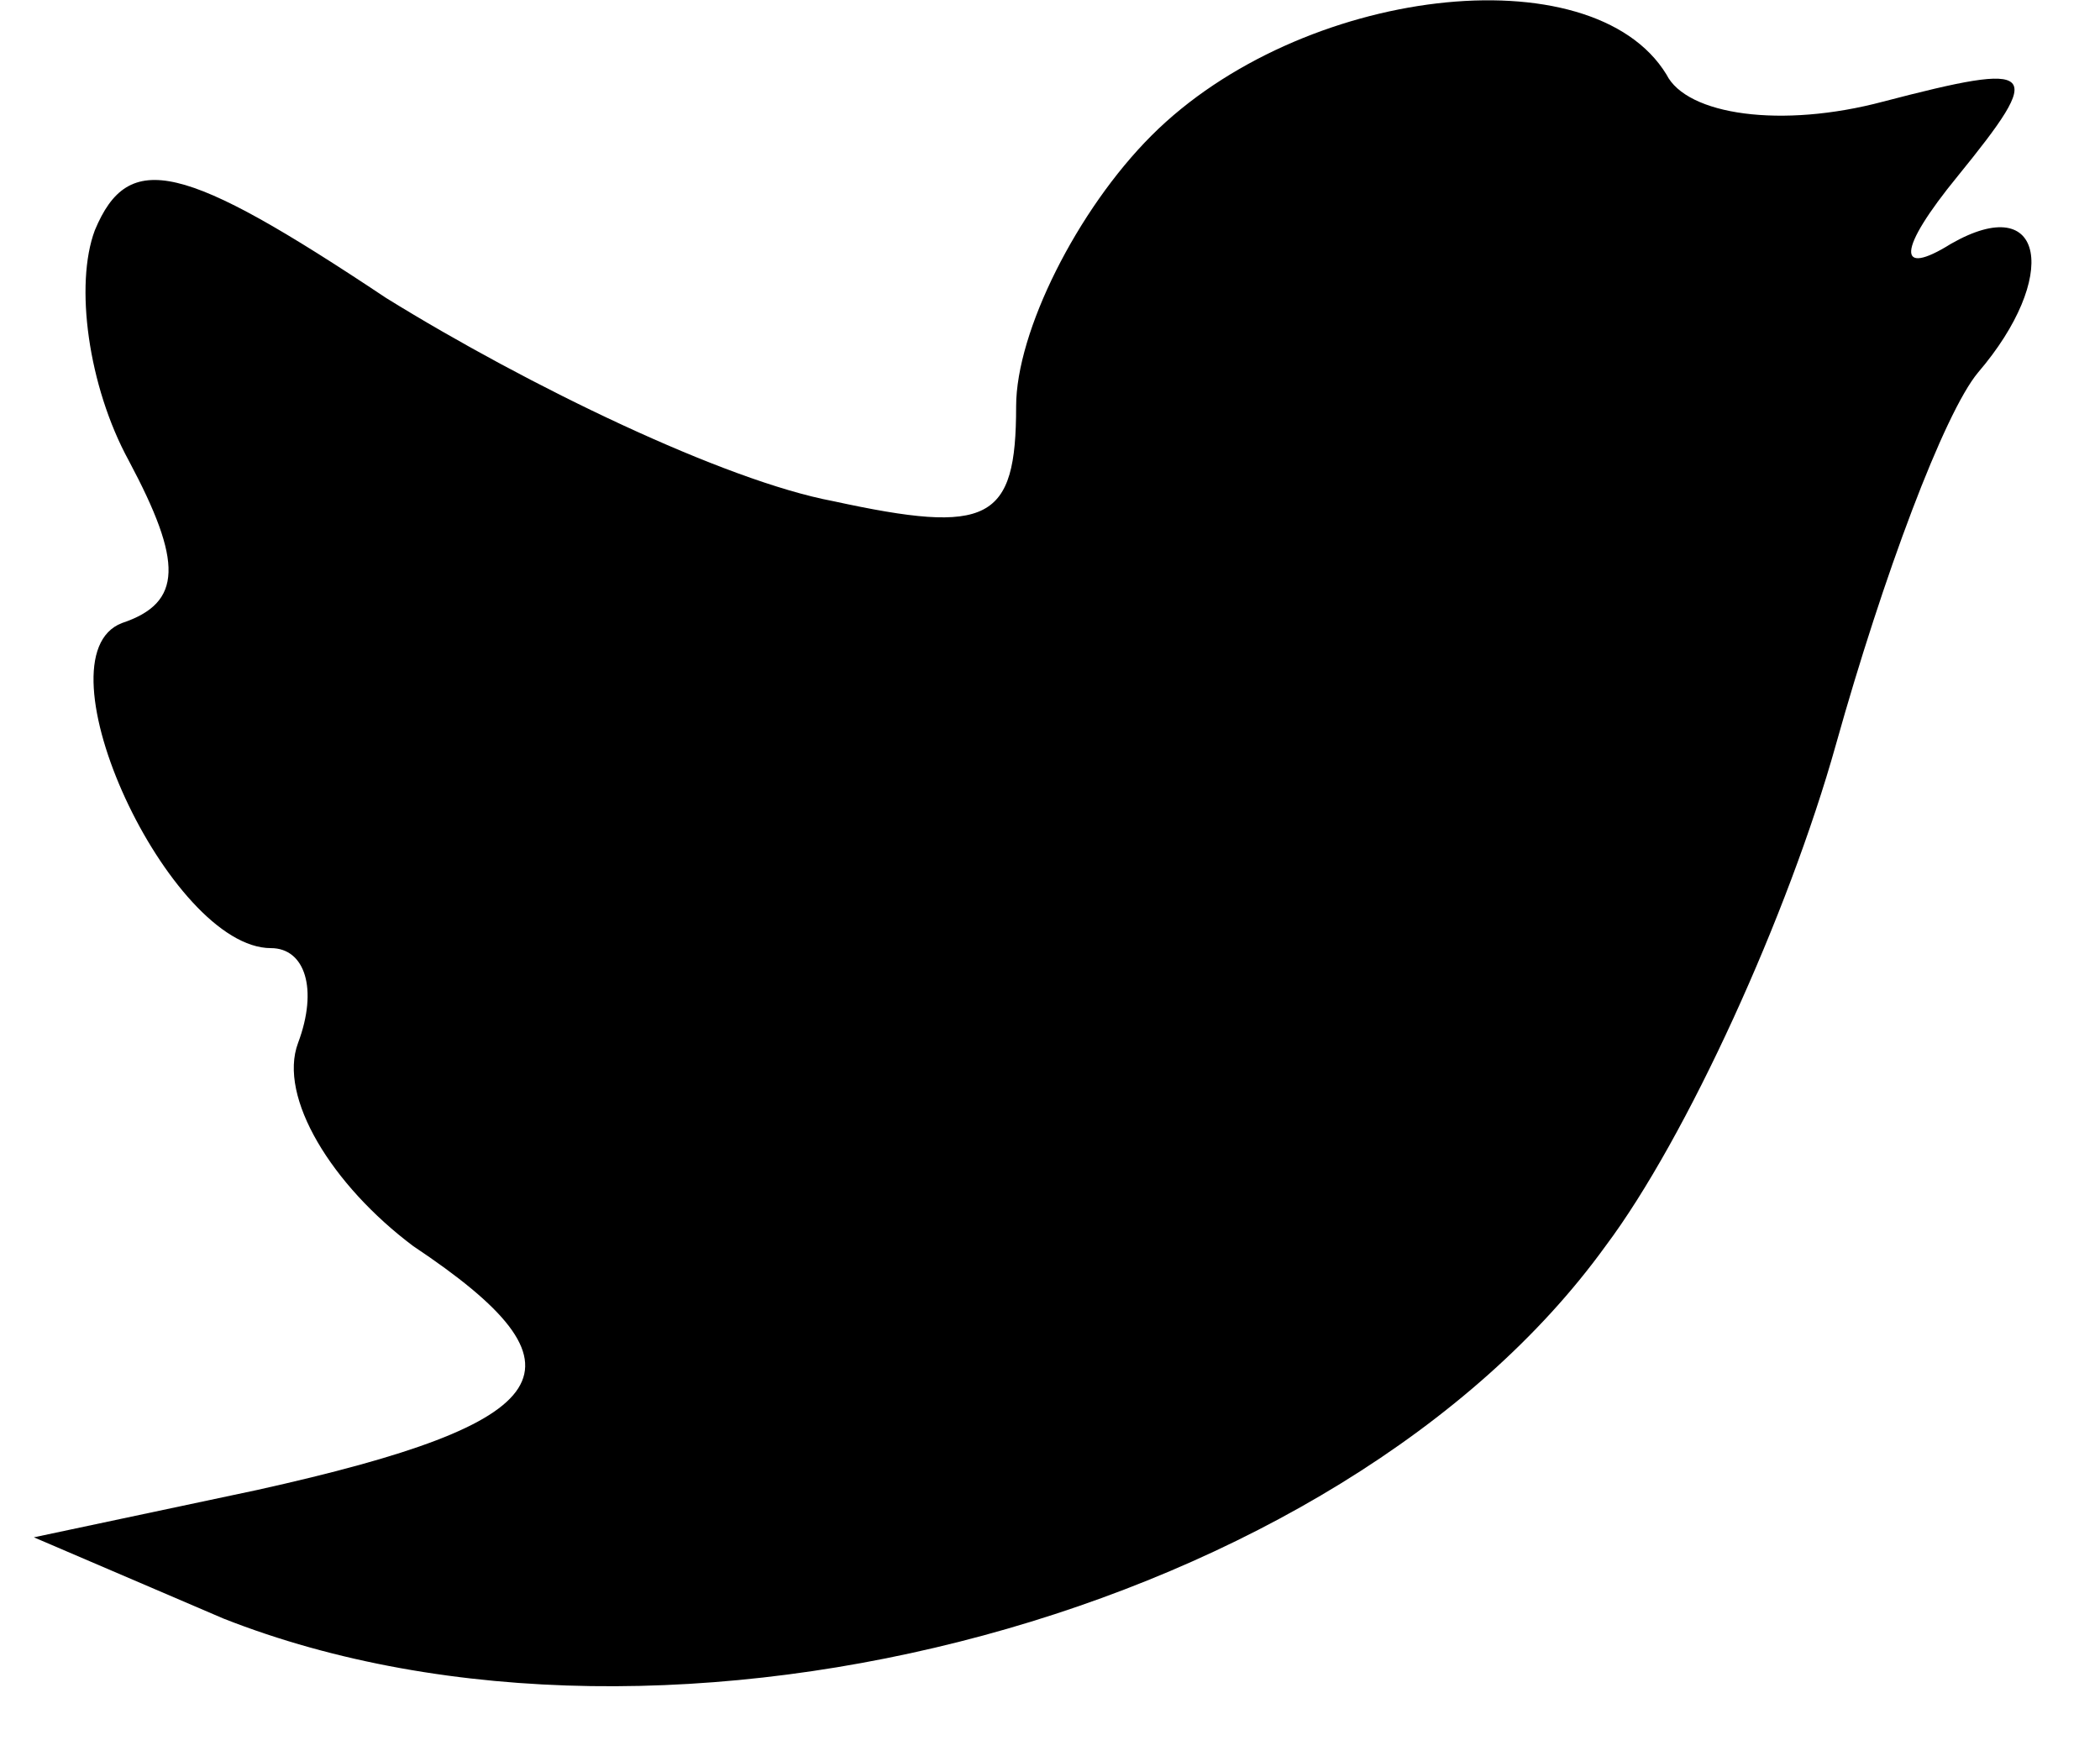 <?xml version="1.0" standalone="no"?>
<!DOCTYPE svg PUBLIC "-//W3C//DTD SVG 20010904//EN"
 "http://www.w3.org/TR/2001/REC-SVG-20010904/DTD/svg10.dtd">
<svg version="1.0" xmlns="http://www.w3.org/2000/svg"
 width="31pt" height="26pt" viewBox="0 0 31 26"
 preserveAspectRatio="xMidYMid meet">

<g transform="translate(0,26) scale(0.1,-0.1)"
fill="#000000" stroke="none">
<path d="M170 240 c-11 -11 -20 -29 -20 -40 0 -17 -4 -19 -27 -14 -16 3 -45
17 -66 30 -30 20 -38 22 -43 10 -3 -8 -1 -23 5 -34 8 -15 8 -21 -1 -24 -13 -5
7 -48 22 -48 5 0 7 -6 4 -14 -3 -8 5 -21 17 -30 27 -18 22 -26 -23 -36 l-33
-7 28 -12 c66 -26 165 1 204 55 12 16 27 49 34 74 7 25 16 49 21 55 12 14 10
27 -4 19 -8 -5 -8 -1 1 10 13 16 12 17 -11 11 -15 -4 -29 -2 -32 4 -11 18 -54
13 -76 -9z"/>
</g>
</svg>
